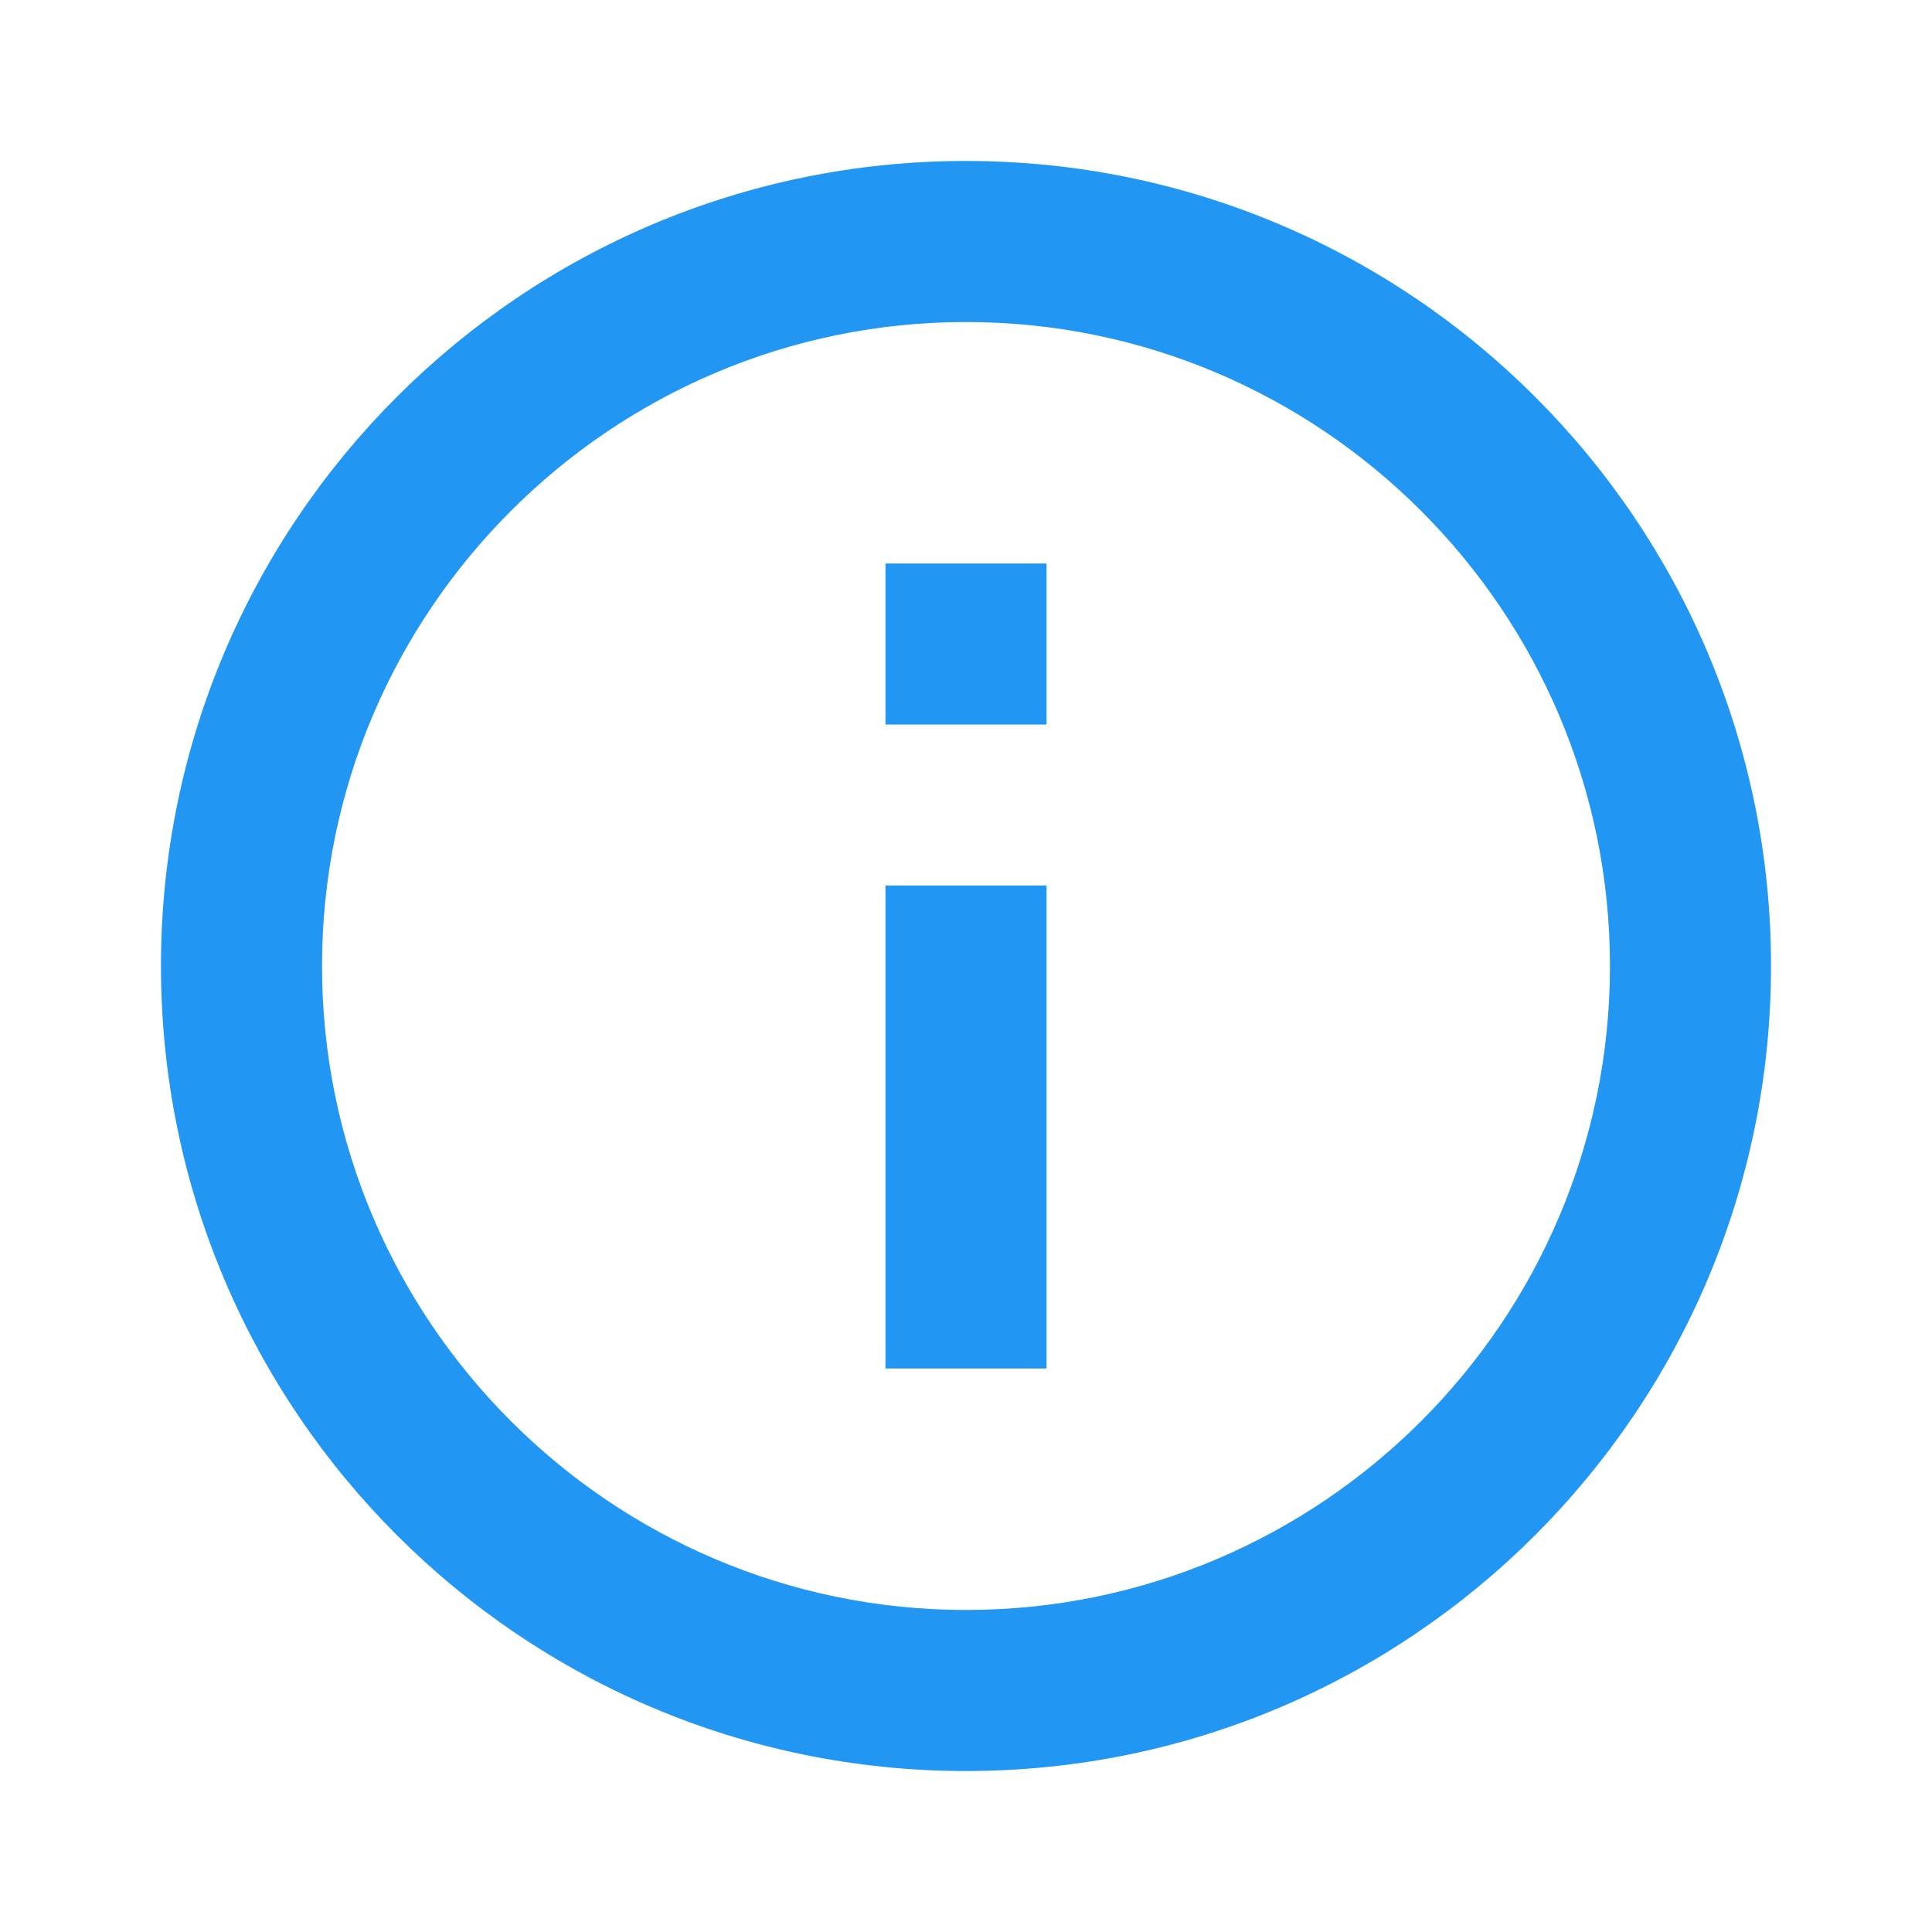 <svg width="22" height="22" viewBox="0 0 22 22" fill="none" xmlns="http://www.w3.org/2000/svg">
<path d="M10.083 6.417H11.917V8.25H10.083V6.417ZM10.083 10.083H11.917V15.583H10.083V10.083ZM11 1.833C5.94 1.833 1.833 5.94 1.833 11C1.833 16.06 5.94 20.167 11 20.167C16.06 20.167 20.167 16.06 20.167 11C20.167 5.94 16.06 1.833 11 1.833ZM11 18.333C6.958 18.333 3.667 15.043 3.667 11C3.667 6.958 6.958 3.667 11 3.667C15.043 3.667 18.333 6.958 18.333 11C18.333 15.043 15.043 18.333 11 18.333Z" fill="#2196F3"/>
</svg>
